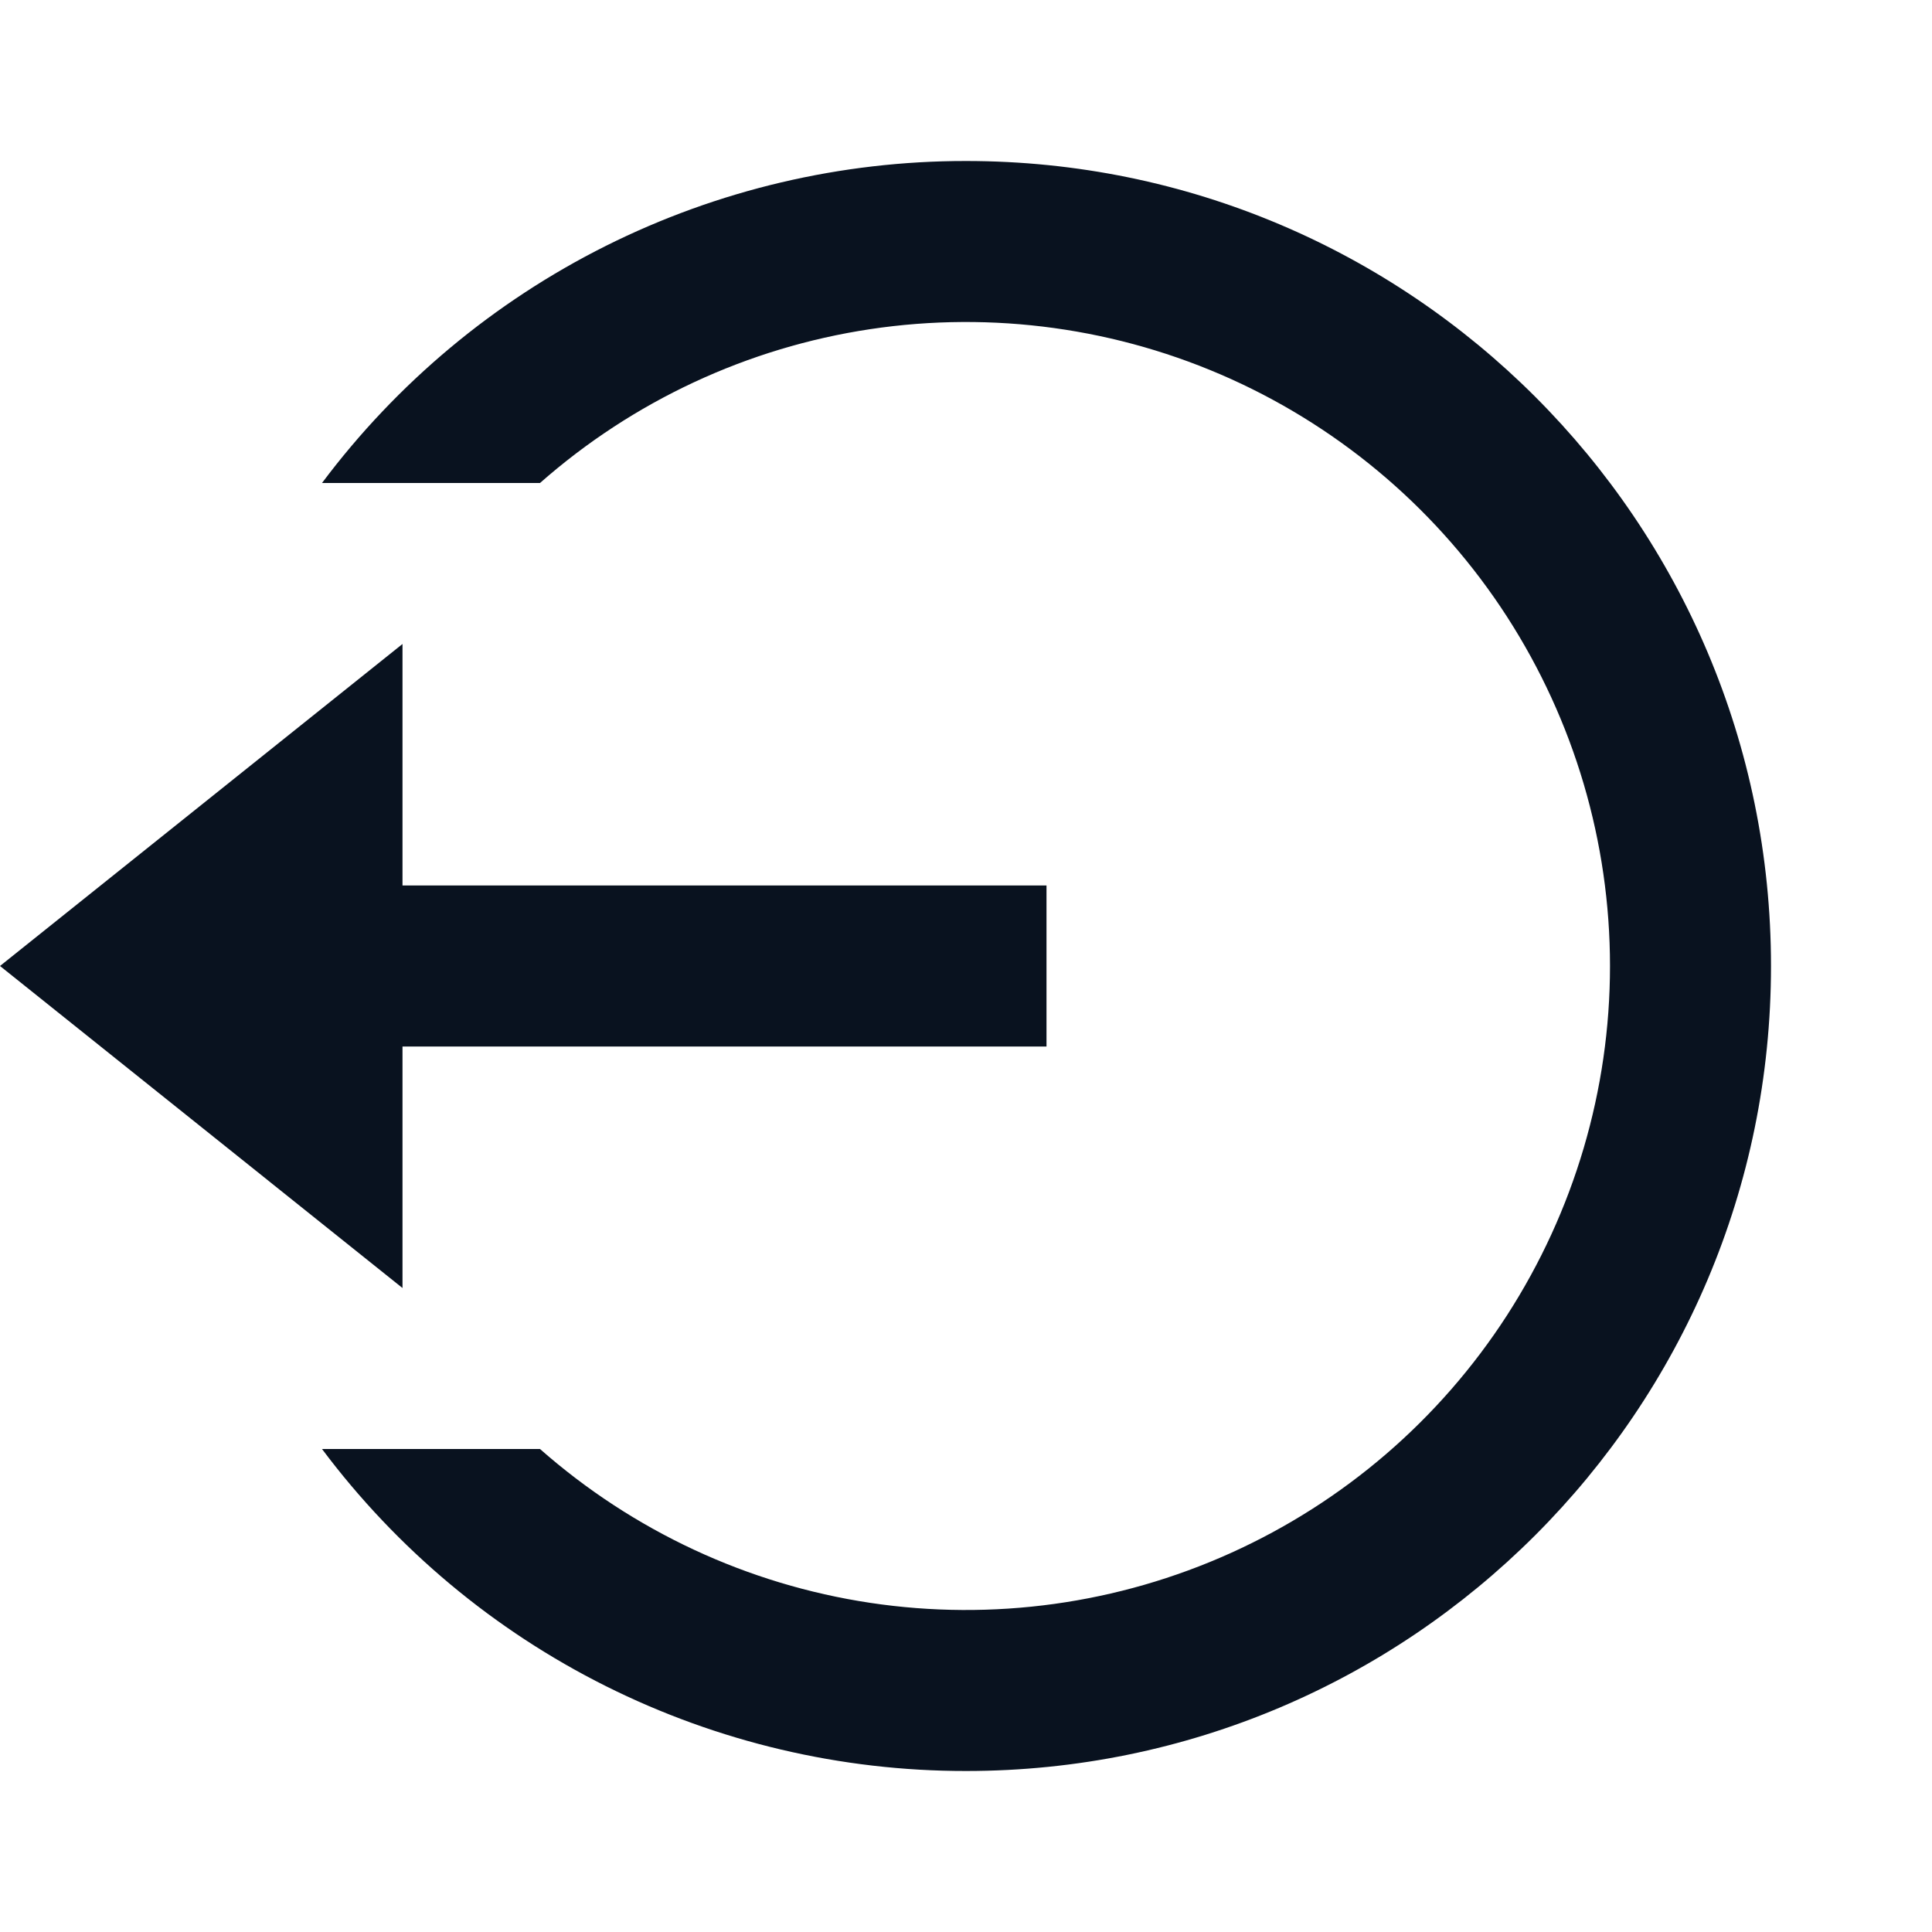 <svg width="24" height="24" viewBox="0 0 24 24" fill="none" xmlns="http://www.w3.org/2000/svg">
<path d="M5 11H13V13H5V16L0 12L5 8V11ZM4 18H6.708C7.863 19.018 9.287 19.682 10.809 19.911C12.332 20.14 13.888 19.925 15.291 19.291C16.694 18.658 17.885 17.633 18.72 16.34C19.555 15.046 20 13.54 20 12C20 10.46 19.555 8.954 18.72 7.66C17.885 6.367 16.694 5.342 15.291 4.708C13.888 4.075 12.332 3.86 10.809 4.089C9.287 4.318 7.863 4.982 6.708 6H4C4.931 4.757 6.138 3.749 7.527 3.054C8.916 2.36 10.447 1.999 12 2C17.523 2 22 6.477 22 12C22 17.523 17.523 22 12 22C10.447 22.001 8.916 21.64 7.527 20.946C6.138 20.252 4.931 19.243 4 18Z" fill="#09121F"/>
</svg>
